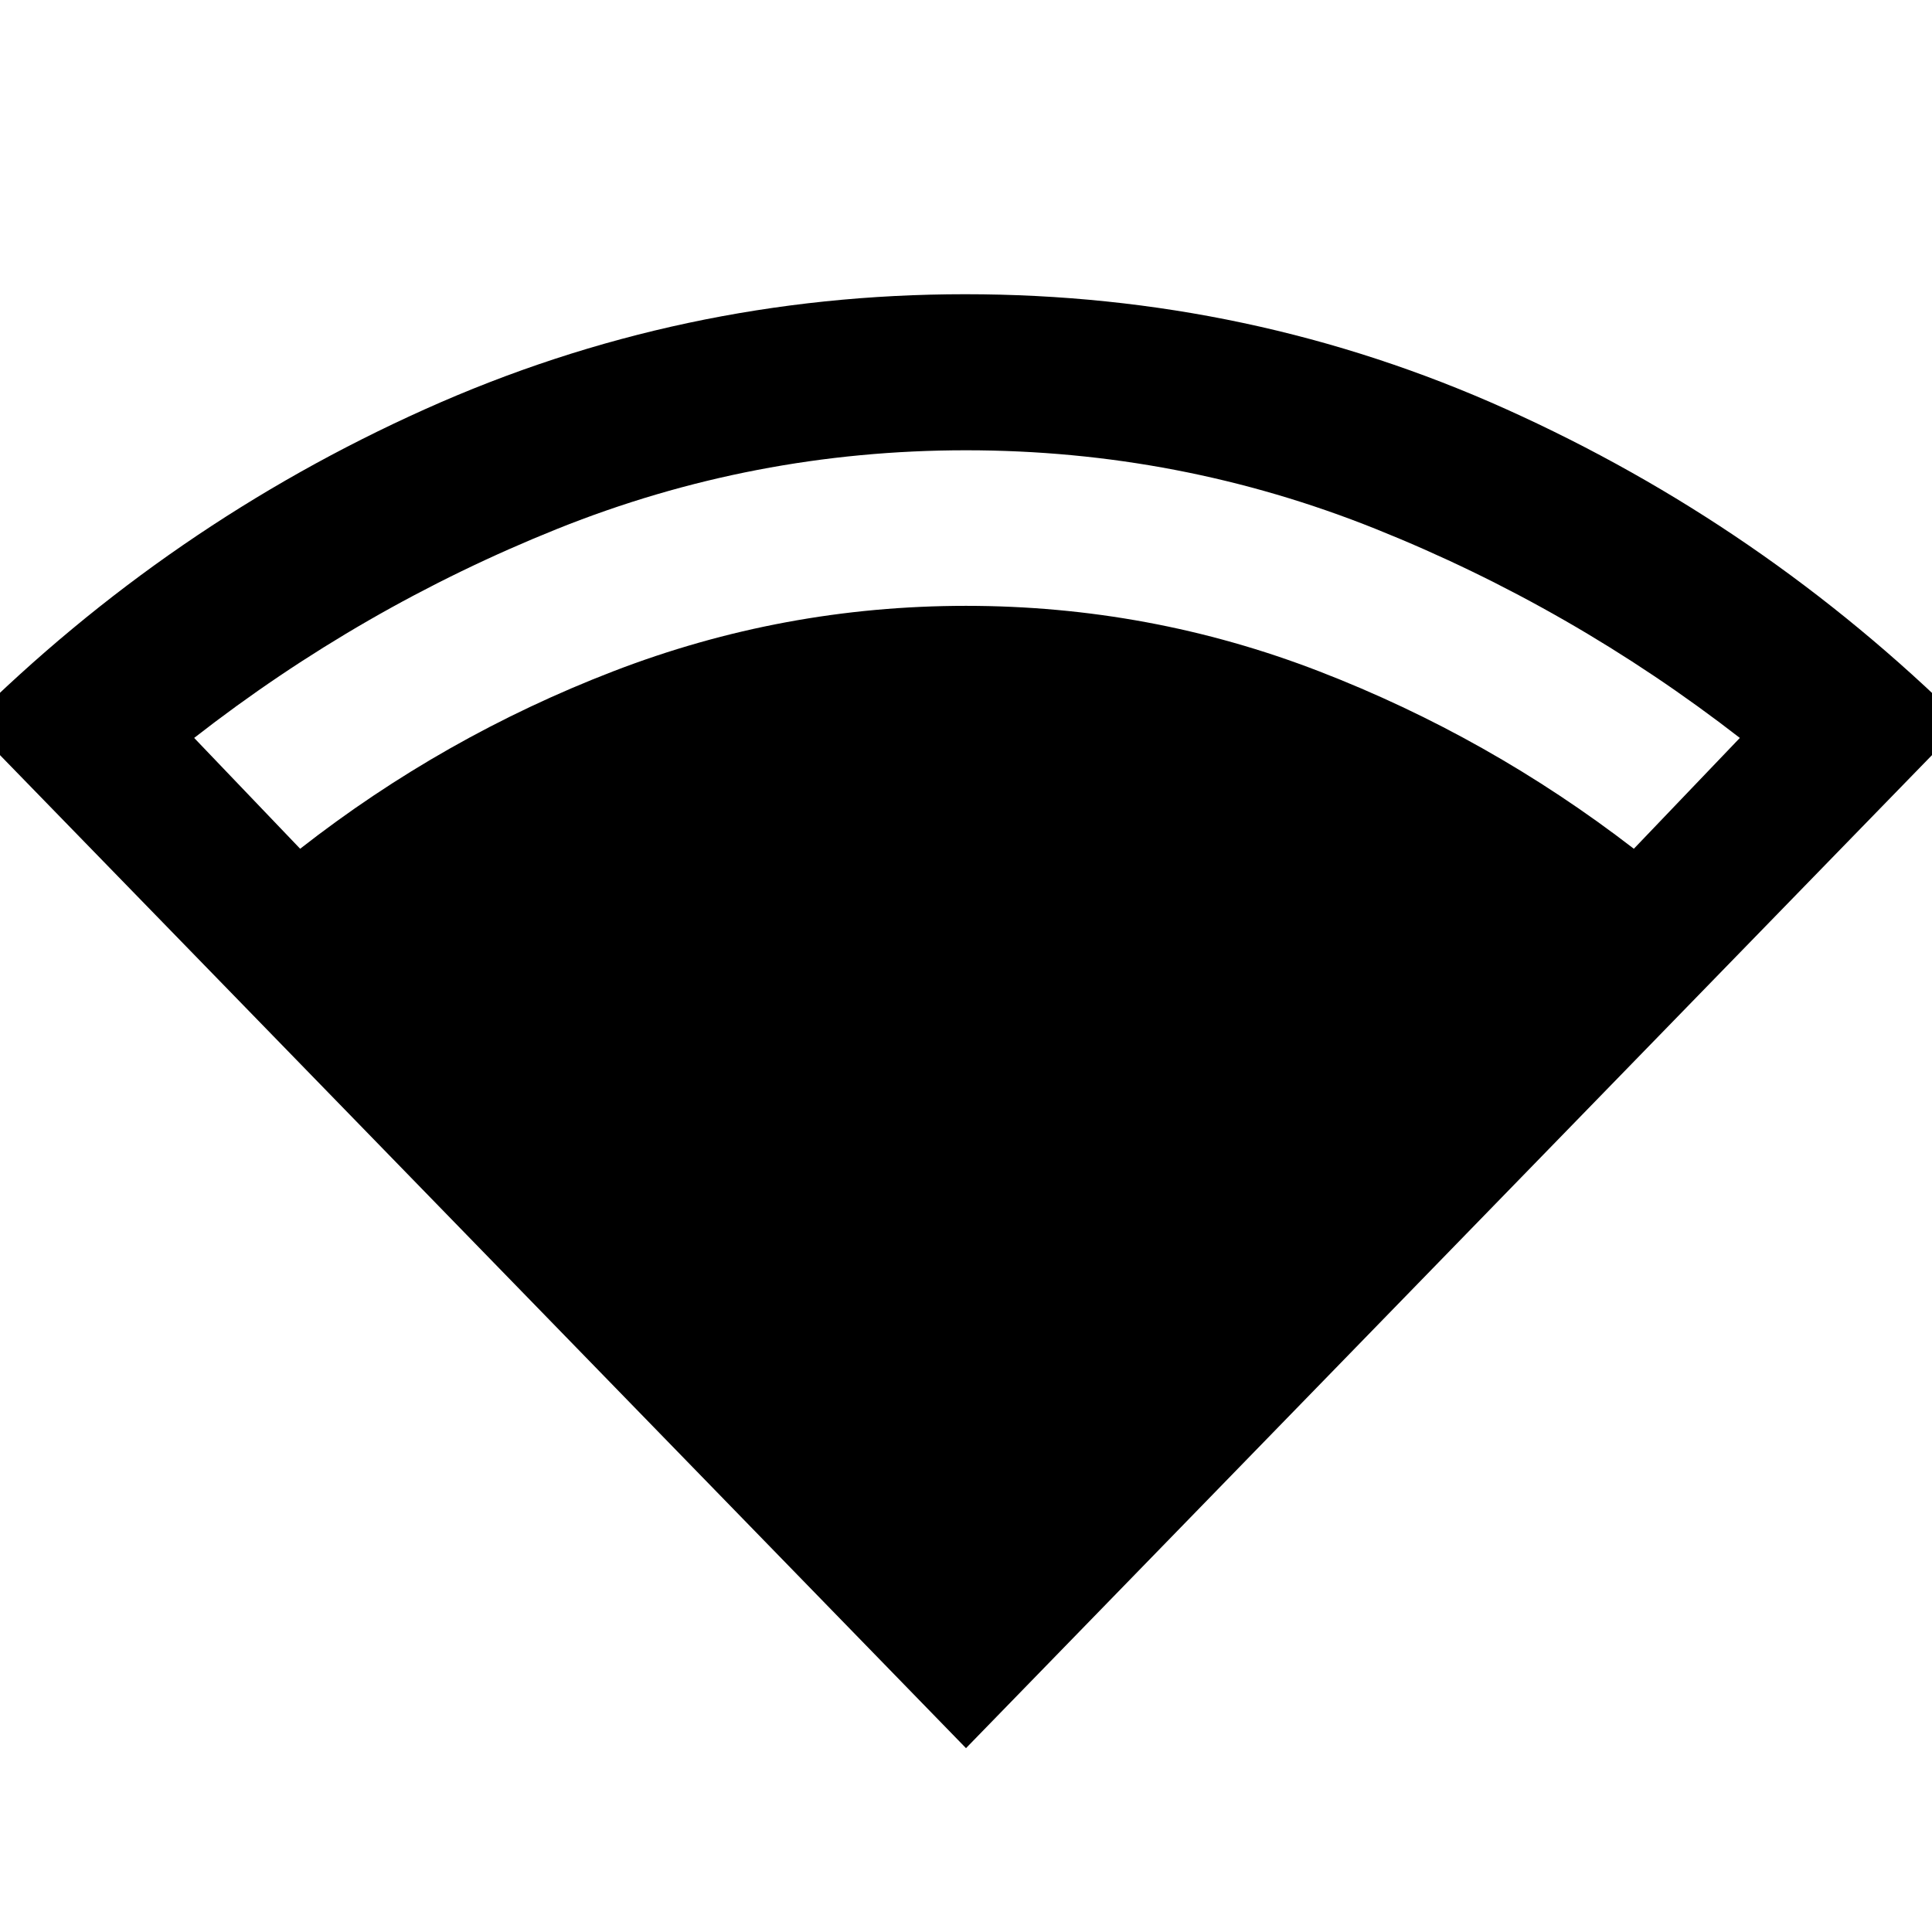 <svg xmlns="http://www.w3.org/2000/svg" height="48" viewBox="0 -960 960 960" width="48"><path d="M480-91.35-15.54-600.76q99.56-98.81 226.77-155.92 127.2-57.12 268.34-57.12 142 0 269.09 57.23 127.08 57.24 226.88 155.81L480-91.35ZM149.15-538.26q71.13-55.61 155.52-88.15 84.39-32.55 175.33-32.55 91.29 0 175.5 32.55 84.22 32.54 156.35 88.15l52.67-55.07q-83.58-64.83-181.02-103.88-97.43-39.05-203.5-39.05-105.8 0-203.09 39.05-97.3 39.05-180.43 103.88l52.67 55.07Z"/></svg>